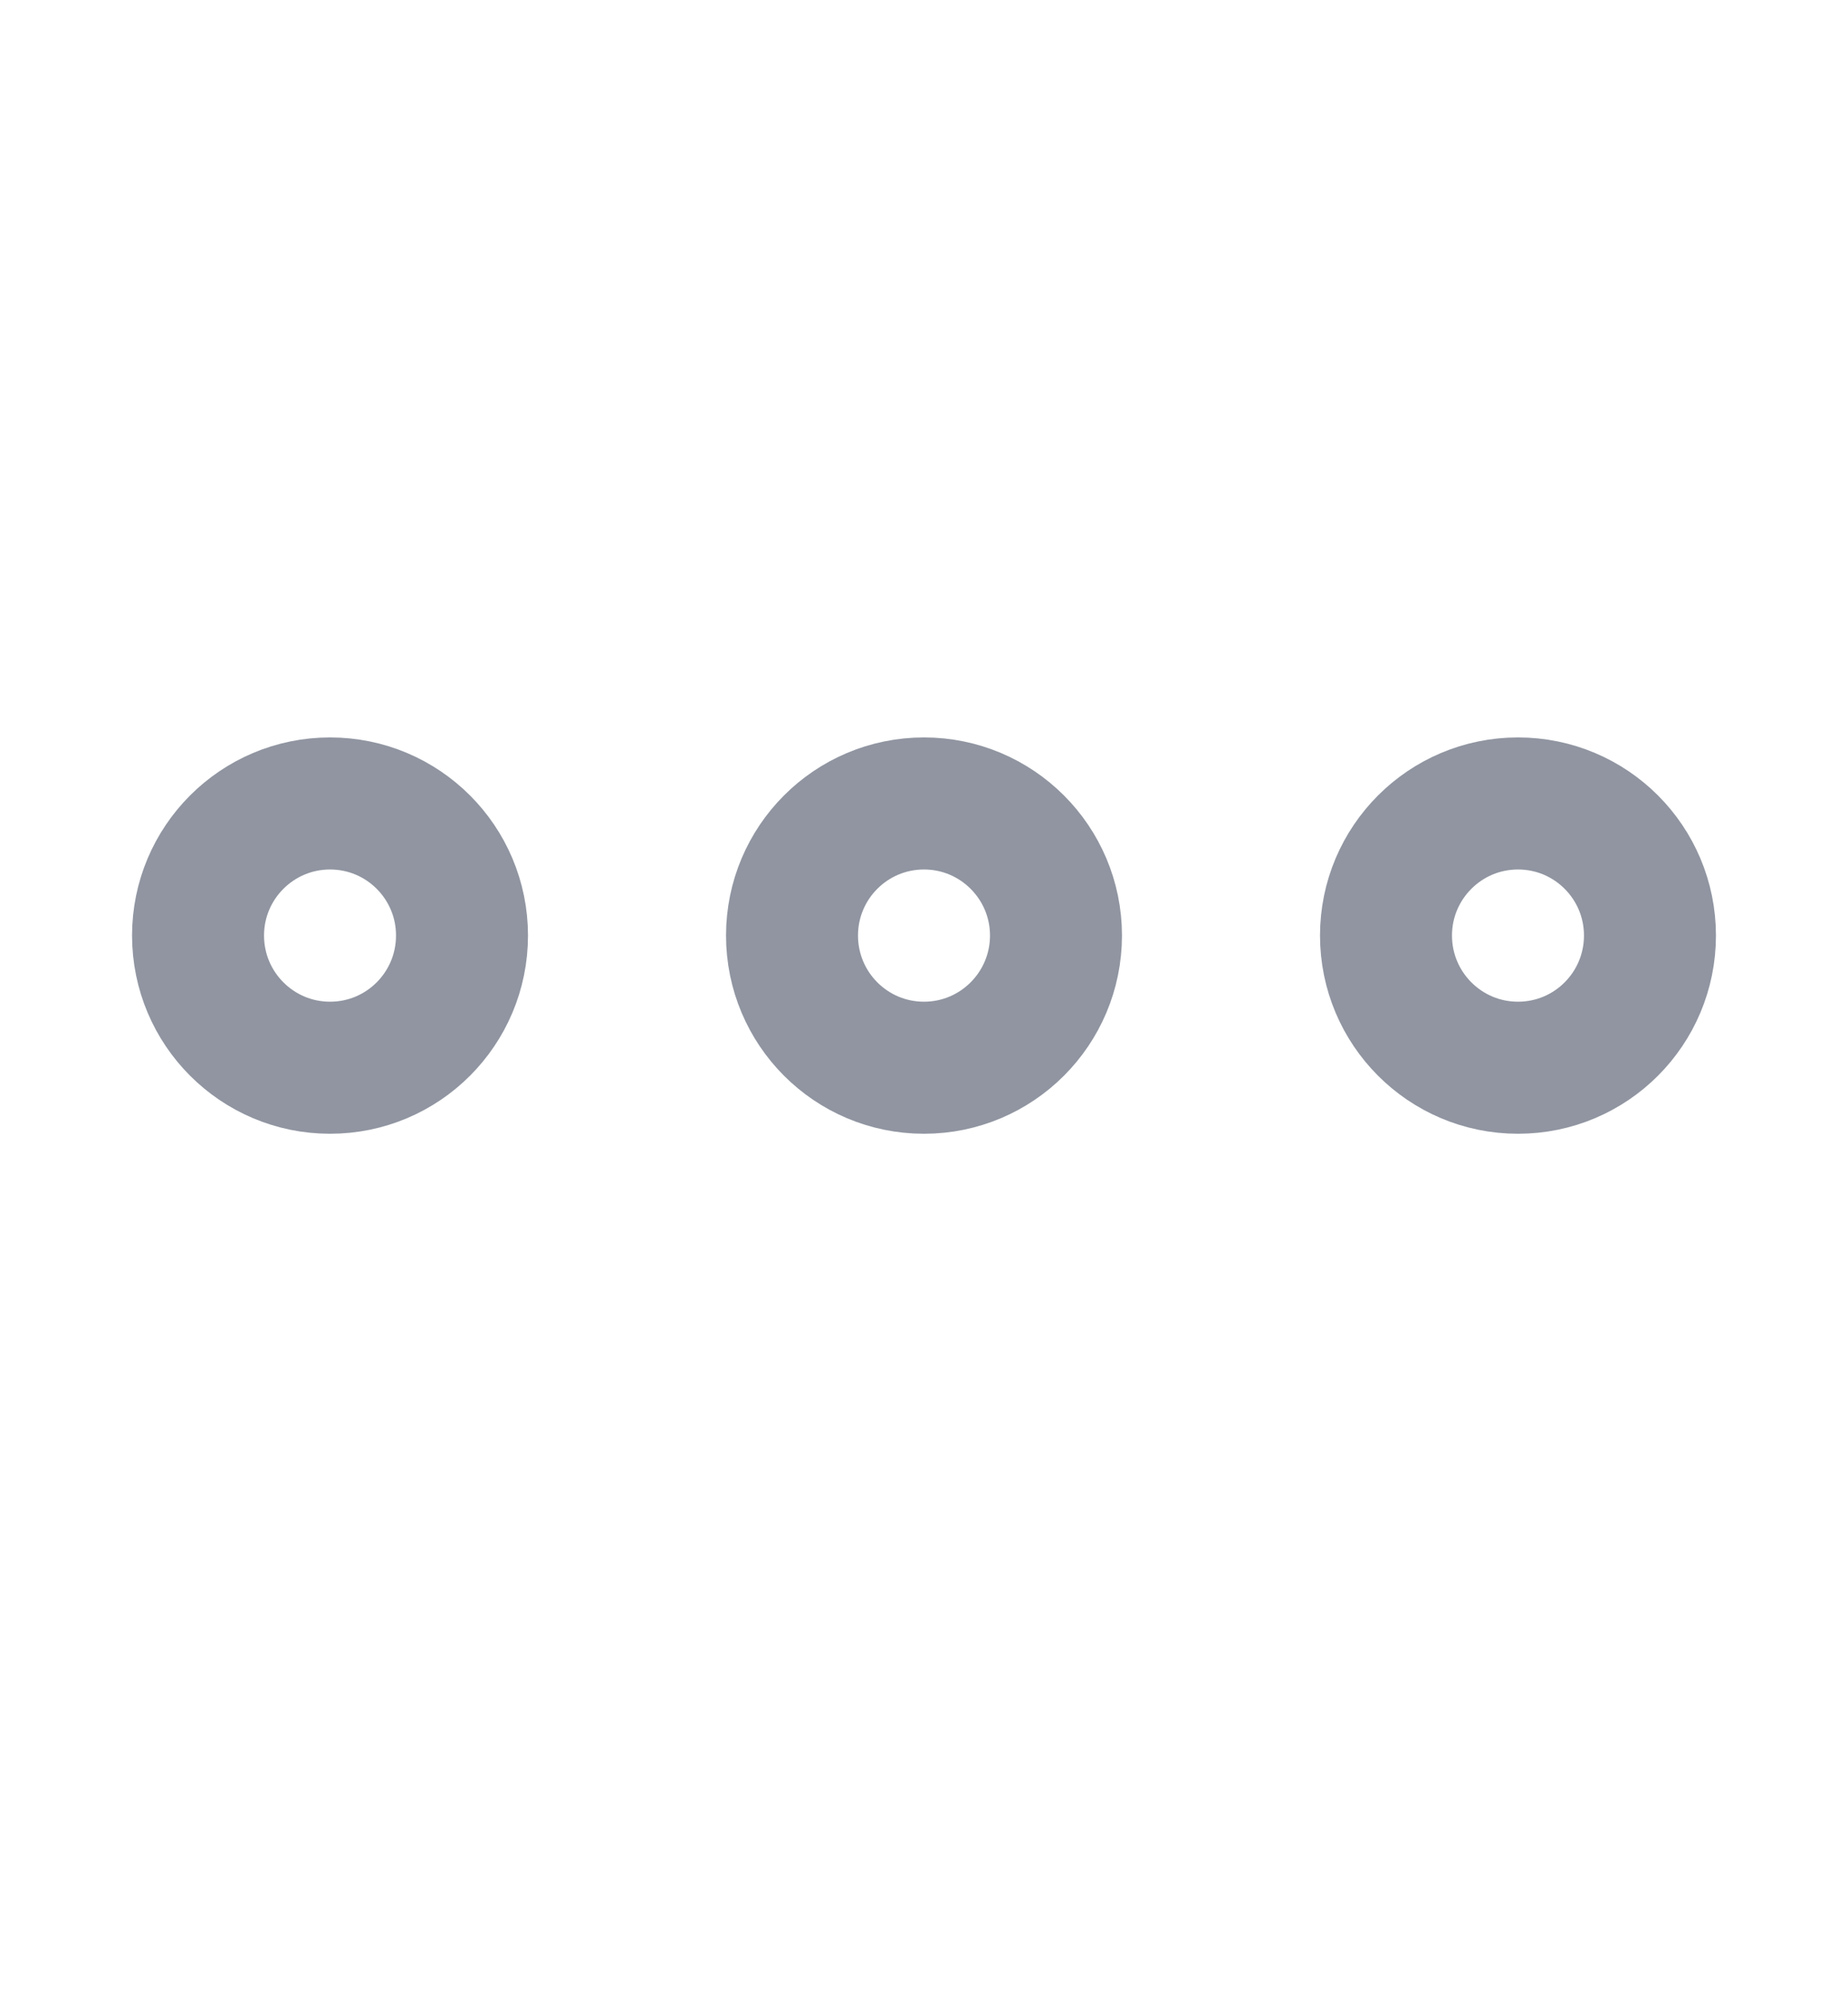 <svg width="12" height="13" viewBox="0 0 12 13" fill="none" xmlns="http://www.w3.org/2000/svg">
<path d="M2.143 6.929C2.617 6.929 3 6.545 3 6.071C3 5.598 2.617 5.214 2.143 5.214C1.67 5.214 1.286 5.598 1.286 6.071C1.286 6.545 1.67 6.929 2.143 6.929Z" stroke="#9095A1" stroke-width="0.857" stroke-linecap="round" stroke-linejoin="round"/>
<path d="M9.857 6.929C10.331 6.929 10.714 6.545 10.714 6.071C10.714 5.598 10.331 5.214 9.857 5.214C9.384 5.214 9 5.598 9 6.071C9 6.545 9.384 6.929 9.857 6.929Z" stroke="#9095A1" stroke-width="0.857" stroke-linecap="round" stroke-linejoin="round"/>
<path d="M6 6.929C6.473 6.929 6.857 6.545 6.857 6.071C6.857 5.598 6.473 5.214 6 5.214C5.526 5.214 5.143 5.598 5.143 6.071C5.143 6.545 5.526 6.929 6 6.929Z" stroke="#9095A1" stroke-width="0.857" stroke-linecap="round" stroke-linejoin="round"/>
</svg>

